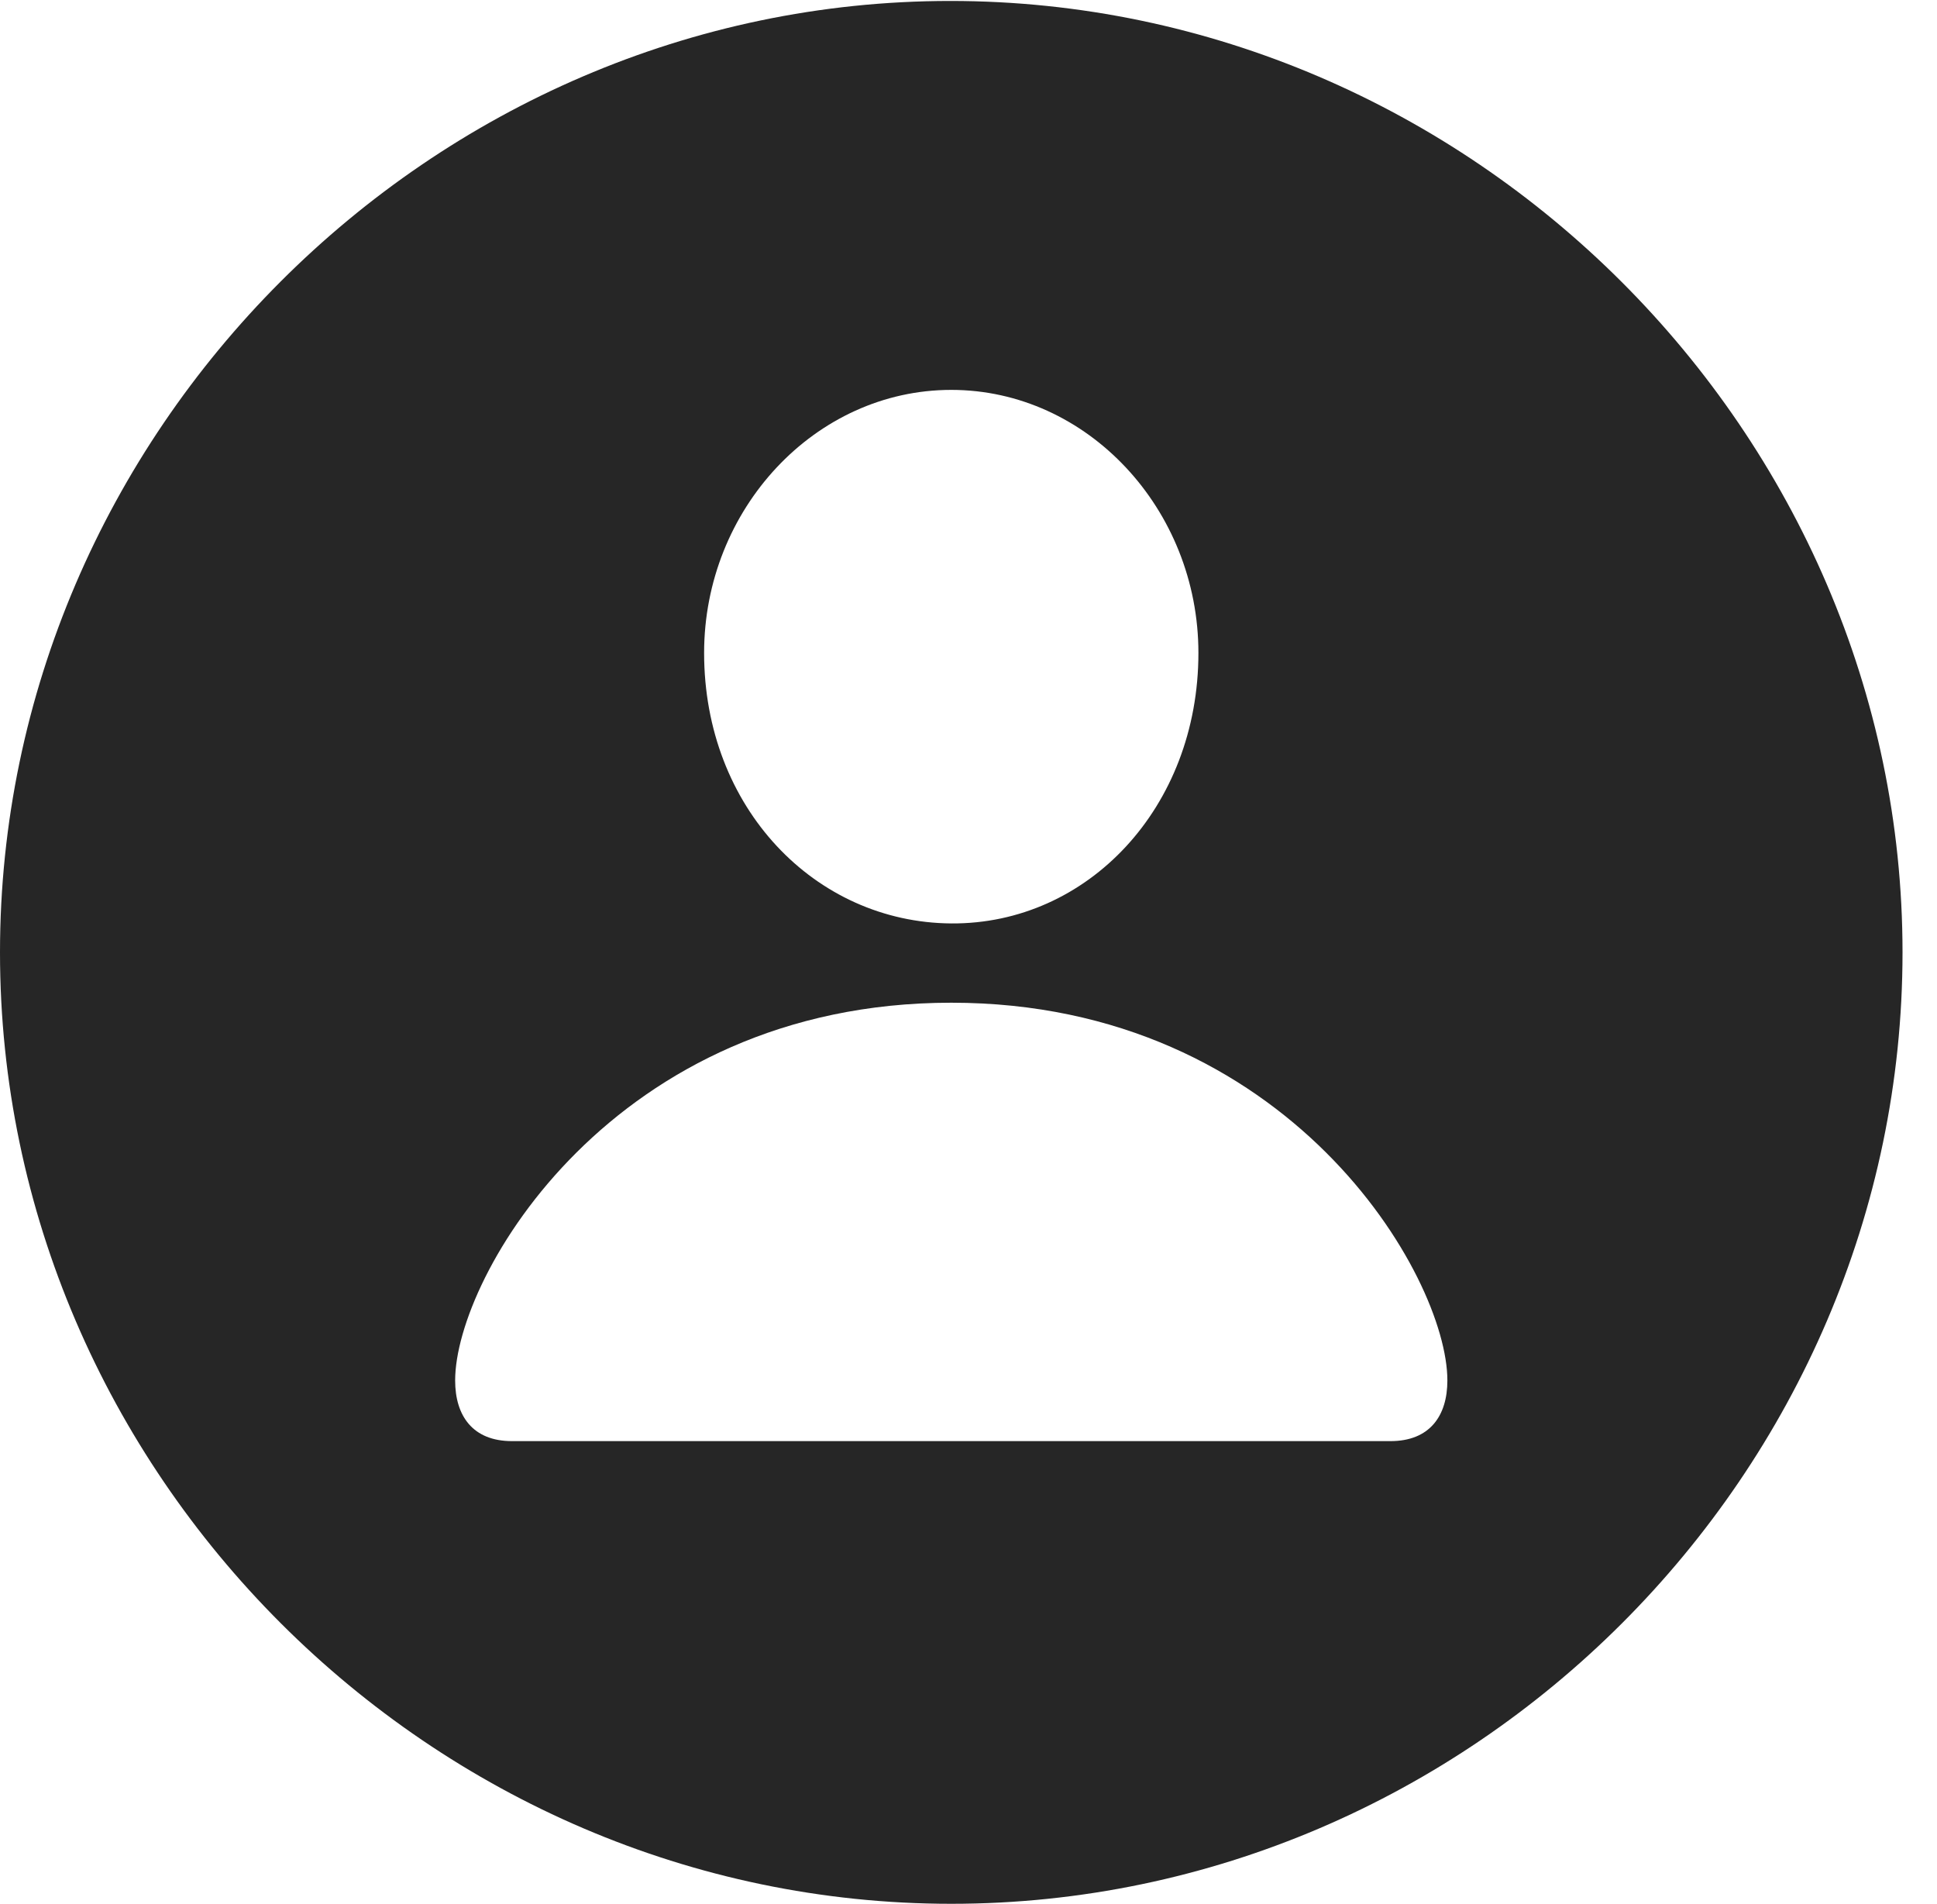 <?xml version="1.0" encoding="UTF-8"?>
<!--Generator: Apple Native CoreSVG 232.5-->
<!DOCTYPE svg
PUBLIC "-//W3C//DTD SVG 1.1//EN"
       "http://www.w3.org/Graphics/SVG/1.1/DTD/svg11.dtd">
<svg version="1.1" xmlns="http://www.w3.org/2000/svg" xmlns:xlink="http://www.w3.org/1999/xlink" width="20.283" height="19.932">
 <g>
  <rect height="19.932" opacity="0" width="20.283" x="0" y="0"/>
  <path d="M19.922 9.971C19.922 15.42 15.41 19.932 9.961 19.932C4.521 19.932 0 15.42 0 9.971C0 4.531 4.512 0.01 9.951 0.01C15.4 0.01 19.922 4.531 19.922 9.971ZM4.766 14.453C4.766 14.824 4.951 15.088 5.361 15.088L14.56 15.088C14.971 15.088 15.156 14.824 15.156 14.453C15.156 13.359 13.496 10.498 9.961 10.498C6.426 10.498 4.766 13.359 4.766 14.453ZM7.373 6.836C7.373 8.457 8.535 9.658 9.961 9.668C11.387 9.678 12.549 8.457 12.549 6.836C12.549 5.332 11.387 4.082 9.961 4.082C8.535 4.082 7.373 5.332 7.373 6.836Z" fill="#000000" fill-opacity="0.85"/>
 </g>
</svg>
